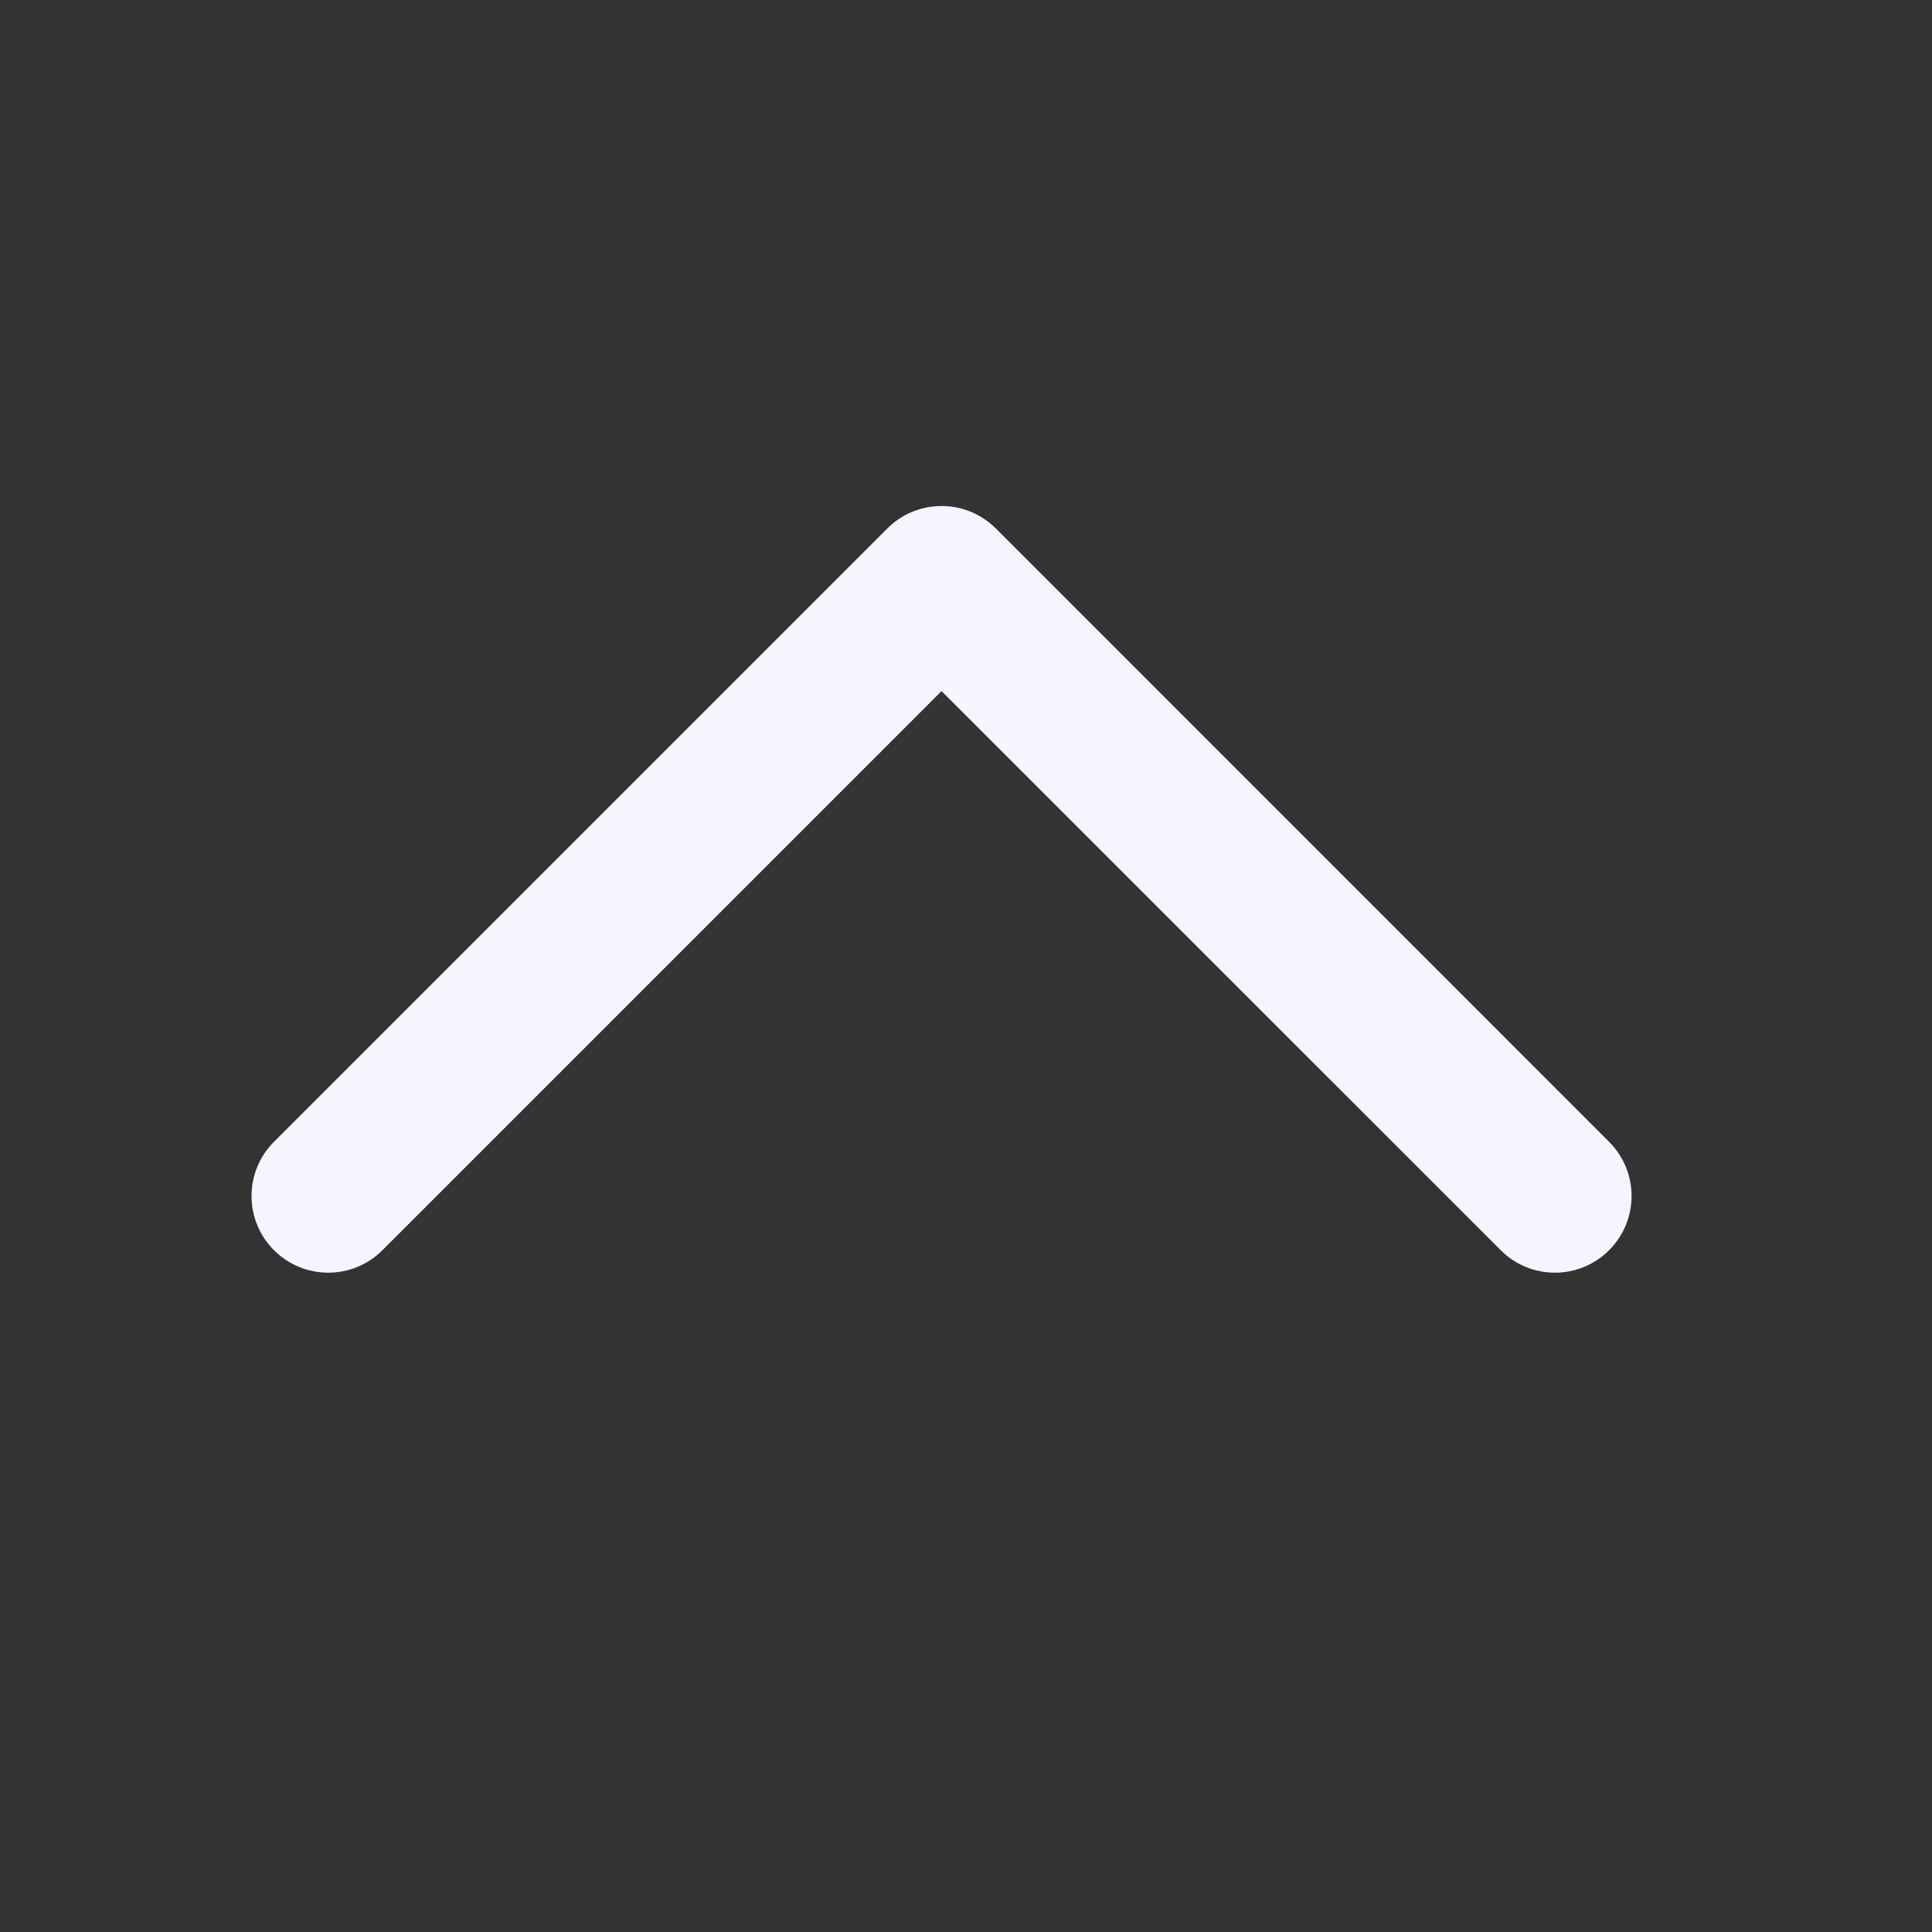 <svg width="21" height="21" viewBox="0 0 21 21" fill="none" xmlns="http://www.w3.org/2000/svg">
<rect x="0" y="0" width="21" height="21" fill="#333333" stroke="none"/>
<path fill-rule="evenodd" clip-rule="evenodd" d="M9.645 5.744C9.971 5.419 10.498 5.419 10.824 5.744L17.49 12.411C17.816 12.736 17.816 13.264 17.49 13.589C17.165 13.915 16.637 13.915 16.312 13.589L10.234 7.512L4.157 13.589C3.832 13.915 3.304 13.915 2.978 13.589C2.653 13.264 2.653 12.736 2.978 12.411L9.645 5.744Z" fill="#F6F5FF"/>
</svg>
